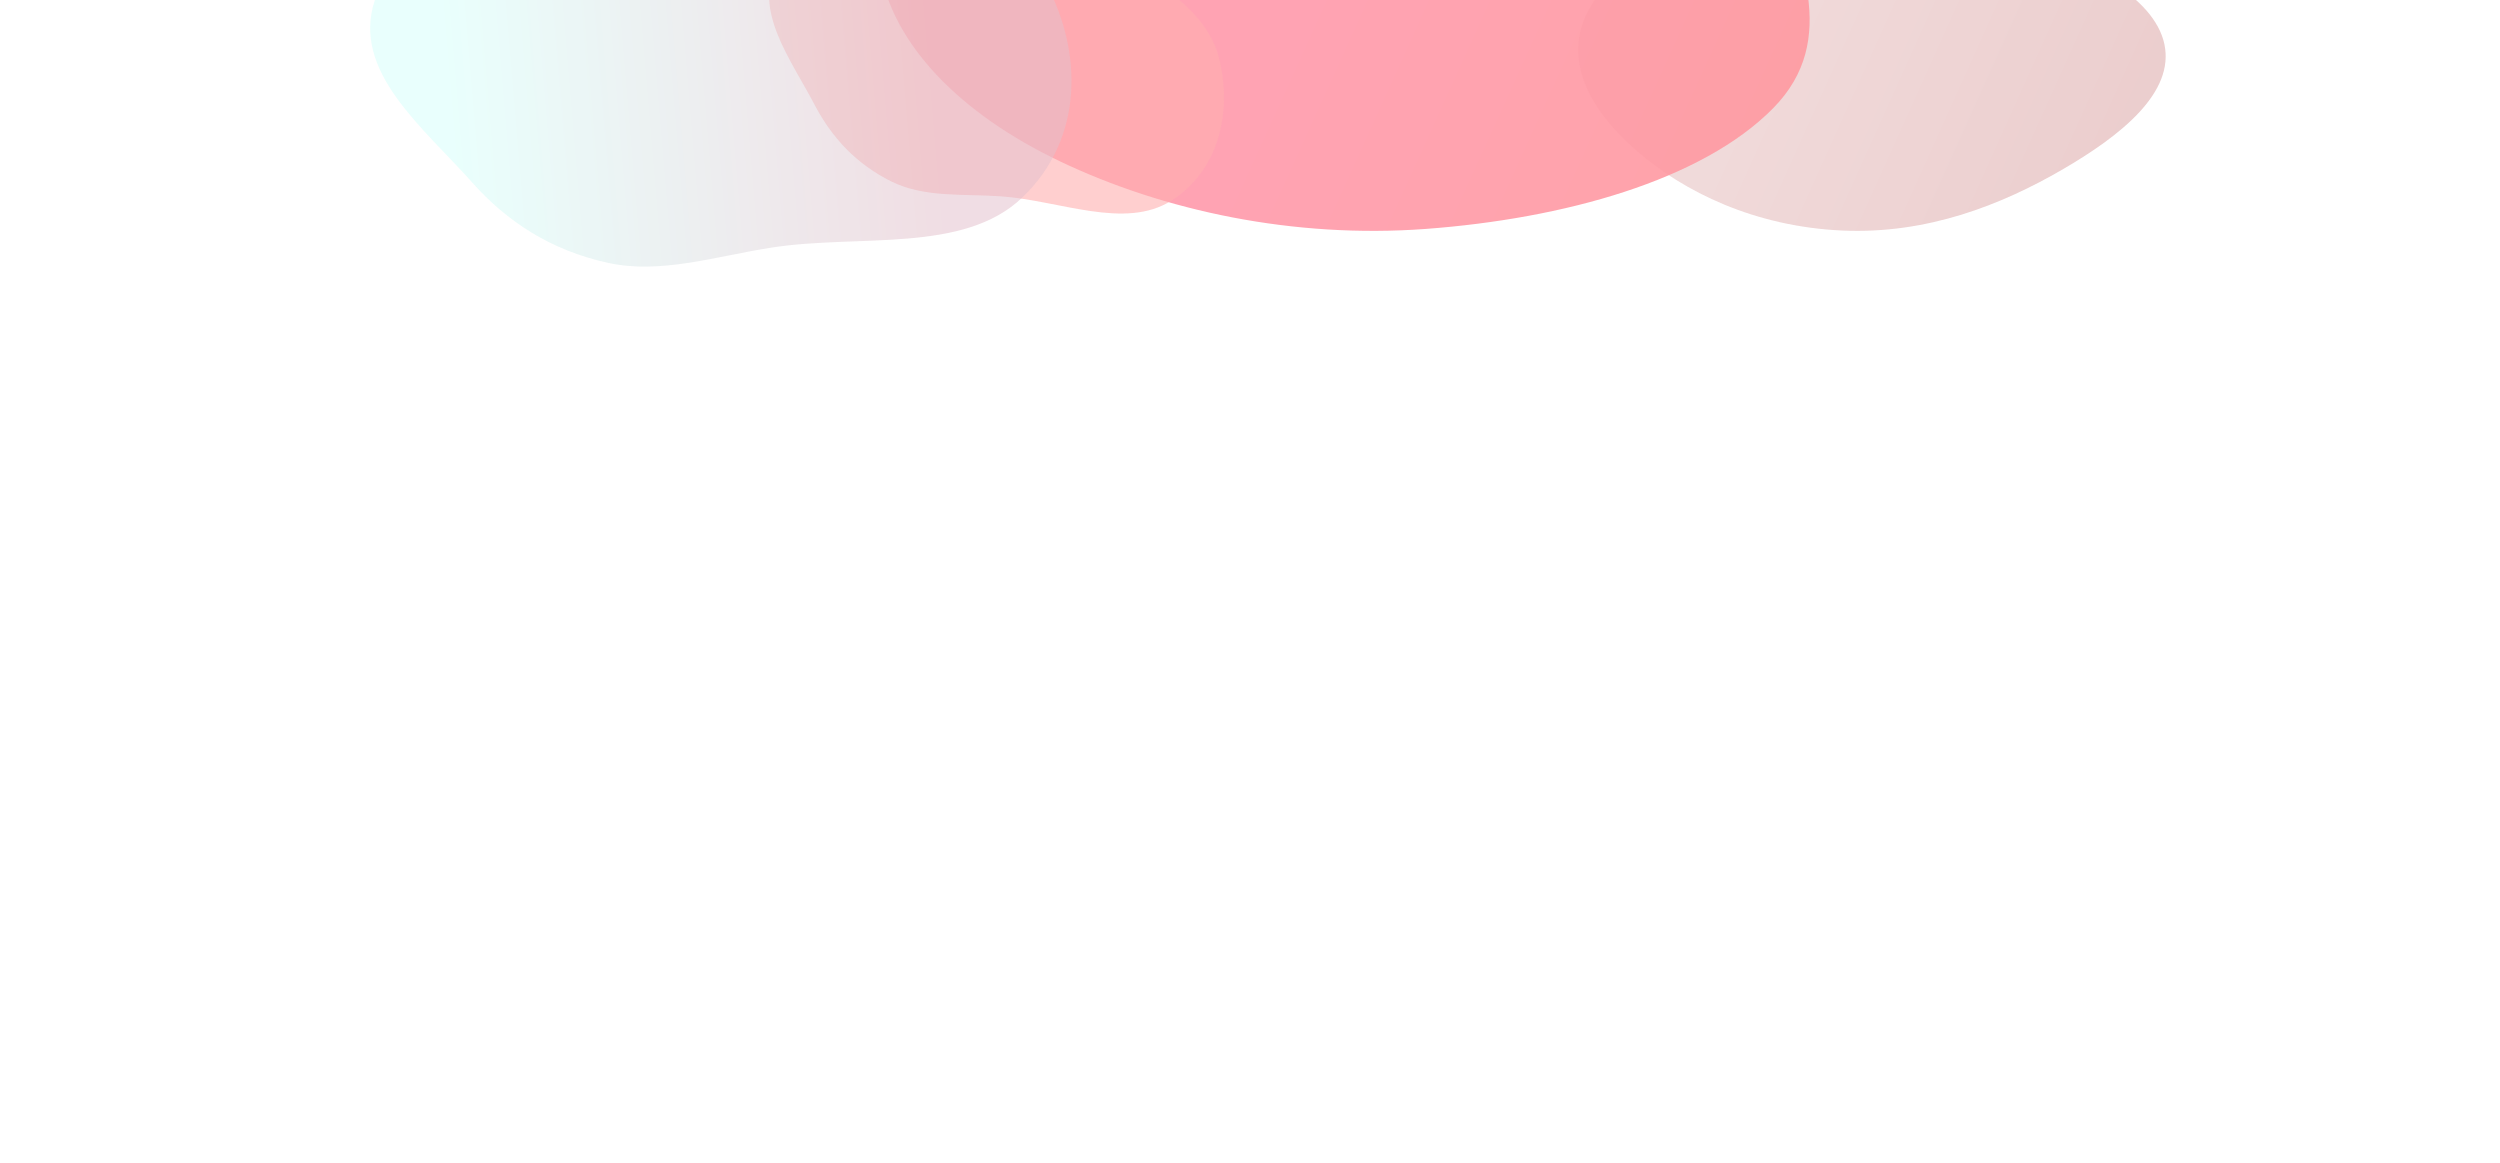<?xml version="1.0" encoding="UTF-8" standalone="no"?><svg width="1440" height="670" viewBox="0 0 1440 670" fill="none" xmlns="http://www.w3.org/2000/svg">
<g clip-path="url(#clip0_3_111)">
<g opacity="0.4">
<g opacity="0.6" filter="url(#filter0_f_3_111)">
<path d="M1019.8 -54.722C969.738 -45.925 930.592 -22.64 915.048 5.767C899.949 33.359 914.623 62.472 942.43 86.673C969.963 110.637 1010.75 130.48 1060.99 132.784C1110.15 135.038 1152.95 117.889 1187.49 97.91C1222.08 77.91 1252.64 53.221 1246.68 25.401C1240.7 -2.445 1200.51 -22.2 1158.55 -37.019C1116.2 -51.974 1067.44 -63.093 1019.8 -54.722Z" fill="url(#paint0_linear_3_111)"/>
</g>
<g opacity="0.9" filter="url(#filter1_f_3_111)">
<path d="M723.072 -222.412C652.378 -210.959 613.095 -169.156 573.408 -131.725C536.259 -96.689 499.957 -59.914 506.777 -18.413C514.024 25.675 553.082 65.47 610.312 92.821C670.407 121.541 745.395 137.489 821.219 131.863C900.468 125.983 980.252 104.023 1021.34 62.328C1060.46 22.623 1035.59 -25.812 1021.42 -71.309C1007.7 -115.394 998.946 -162.806 942.302 -191.494C882.344 -221.861 798.43 -234.622 723.072 -222.412Z" fill="url(#paint1_linear_3_111)"/>
</g>
<g filter="url(#filter2_f_3_111)">
<path opacity="0.6" d="M542.877 -69.918C503.932 -68.18 464.085 -49.754 447.885 -21.026C433.064 5.258 455.396 33.926 469.32 60.53C478.816 78.671 492.851 94.404 513.655 104.629C532.435 113.859 554.302 111.583 576.196 113.06C610.274 115.358 647.98 132.641 674.833 115.499C703.604 97.132 709.602 61.776 701.974 32.762C694.698 5.098 664.034 -11.824 636.716 -29.455C607.907 -48.047 579.664 -71.561 542.877 -69.918Z" fill="#FE3737"/>
</g>
<g opacity="0.9" filter="url(#filter3_f_3_111)">
<path opacity="0.6" d="M339.407 -97.894C283.144 -82.83 230.686 -44.544 215.869 0.199C202.316 41.134 243.67 73.254 272.136 105.272C291.546 127.108 316.839 144.155 350.313 151.433C380.53 158.002 411.72 147.758 444.101 142.66C494.502 134.727 554.789 146.201 588.692 113.909C625.016 79.309 622.923 28.782 602.9 -8.598C583.808 -44.239 533.9 -57.508 488.657 -72.84C440.945 -89.008 392.548 -112.123 339.407 -97.894Z" fill="url(#paint2_linear_3_111)"/>
</g>
</g>
</g>
<defs>
<filter id="filter0_f_3_111" x="769" y="-197.598" width="618.425" height="470.582" filterUnits="userSpaceOnUse" color-interpolation-filters="sRGB">
<feFlood flood-opacity="0" result="BackgroundImageFix"/>
<feBlend mode="normal" in="SourceGraphic" in2="BackgroundImageFix" result="shape"/>
<feGaussianBlur stdDeviation="70" result="effect1_foregroundBlur_3_111"/>
</filter>
<filter id="filter1_f_3_111" x="305.946" y="-427.004" width="936.404" height="759.987" filterUnits="userSpaceOnUse" color-interpolation-filters="sRGB">
<feFlood flood-opacity="0" result="BackgroundImageFix"/>
<feBlend mode="normal" in="SourceGraphic" in2="BackgroundImageFix" result="shape"/>
<feGaussianBlur stdDeviation="100" result="effect1_foregroundBlur_3_111"/>
</filter>
<filter id="filter2_f_3_111" x="283" y="-230" width="582" height="513" filterUnits="userSpaceOnUse" color-interpolation-filters="sRGB">
<feFlood flood-opacity="0" result="BackgroundImageFix"/>
<feBlend mode="normal" in="SourceGraphic" in2="BackgroundImageFix" result="shape"/>
<feGaussianBlur stdDeviation="80" result="effect1_foregroundBlur_3_111"/>
</filter>
<filter id="filter3_f_3_111" x="13.216" y="-302.334" width="803.958" height="655.899" filterUnits="userSpaceOnUse" color-interpolation-filters="sRGB">
<feFlood flood-opacity="0" result="BackgroundImageFix"/>
<feBlend mode="normal" in="SourceGraphic" in2="BackgroundImageFix" result="shape"/>
<feGaussianBlur stdDeviation="100" result="effect1_foregroundBlur_3_111"/>
</filter>
<linearGradient id="paint0_linear_3_111" x1="1012.46" y1="9.666" x2="1357.49" y2="165.138" gradientUnits="userSpaceOnUse">
<stop stop-color="#C26666"/>
<stop offset="1" stop-color="#9C0B0B"/>
</linearGradient>
<linearGradient id="paint1_linear_3_111" x1="731.257" y1="-17.594" x2="1179.59" y2="186.149" gradientUnits="userSpaceOnUse">
<stop stop-color="#FF002E"/>
<stop offset="1" stop-color="#FF0000"/>
</linearGradient>
<linearGradient id="paint2_linear_3_111" x1="257.683" y1="40.562" x2="533.405" y2="17.363" gradientUnits="userSpaceOnUse">
<stop stop-color="#99FFF3"/>
<stop offset="1" stop-color="#BB637E"/>
</linearGradient>
<clipPath id="clip0_3_111">
<rect width="1440" height="670" fill="white" transform="matrix(-1 0 0 1 1440 0)"/>
</clipPath>
</defs>
</svg>
